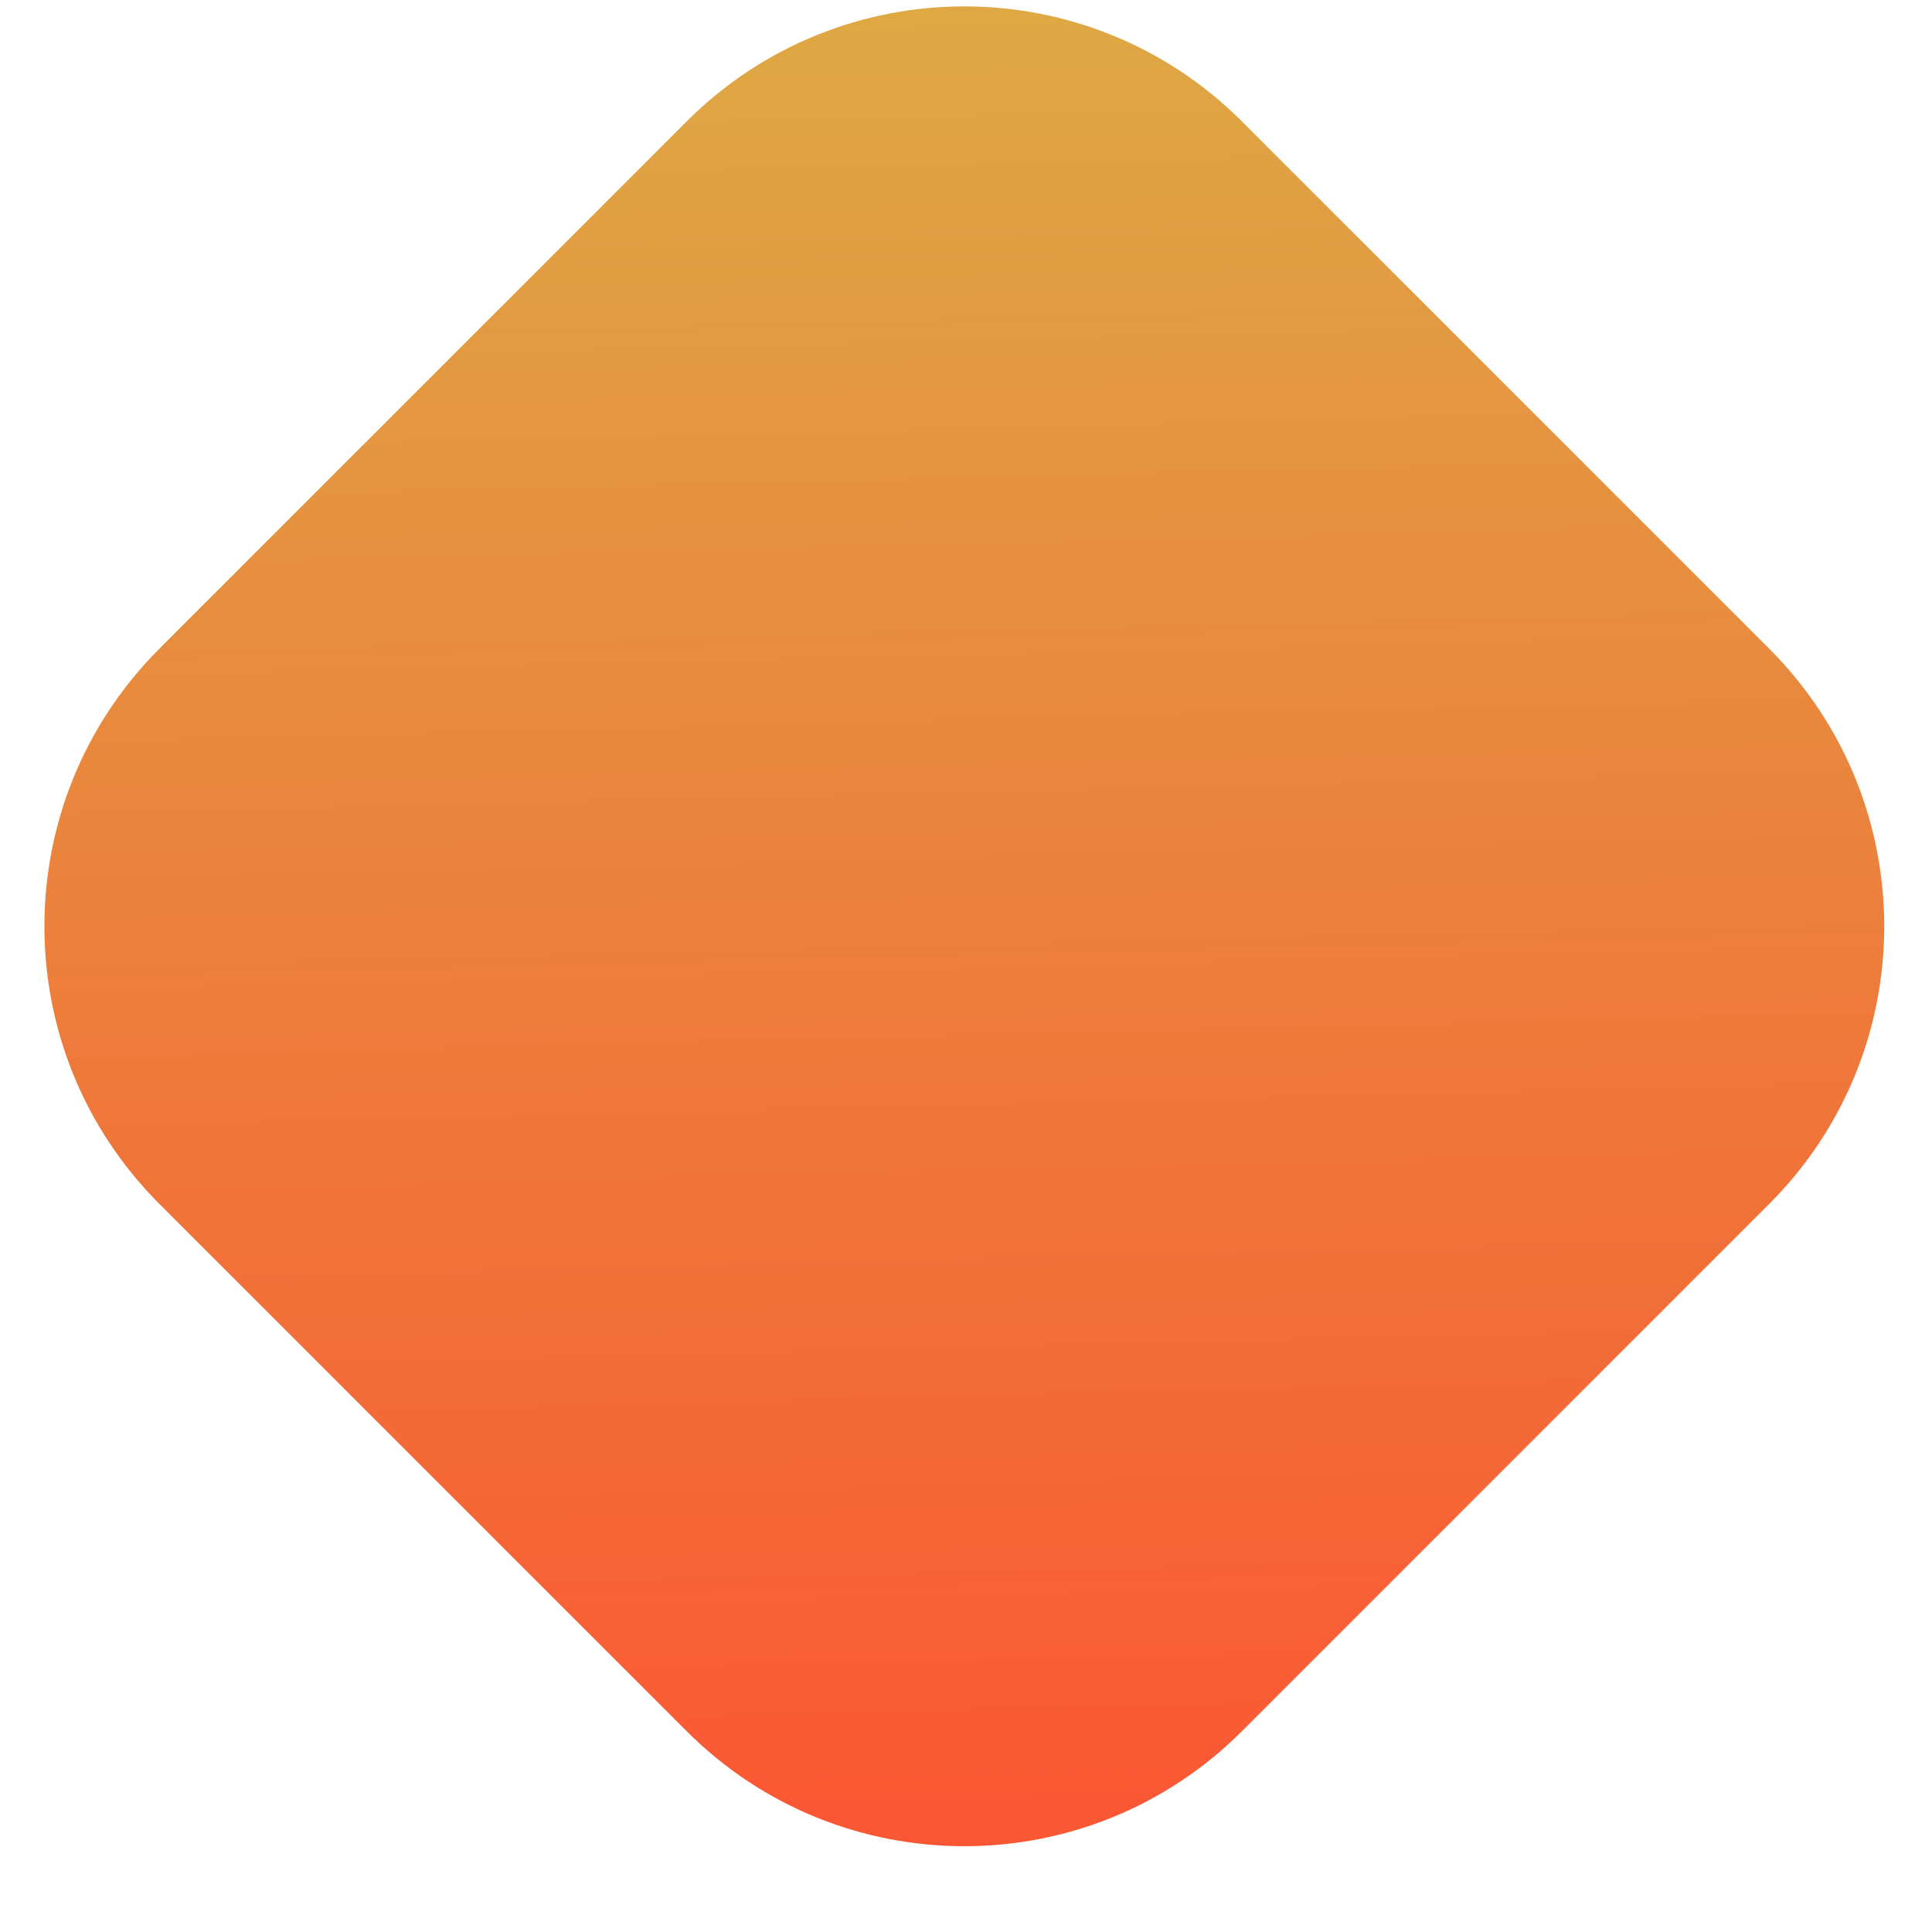 <svg width="34" height="34" viewBox="0 0 34 34" fill="none" xmlns="http://www.w3.org/2000/svg">
<g clip-path="url(#clip0_1_339)">
<path d="M12.085 2.136L2.804 11.417C0.107 14.115 0.107 18.489 2.804 21.186L12.085 30.467C14.783 33.165 19.157 33.165 21.855 30.467L31.136 21.186C33.834 18.489 33.834 14.115 31.136 11.417L21.855 2.136C19.157 -0.562 14.783 -0.562 12.085 2.136Z" fill="url(#paint0_linear_1_339)"/>
</g>
<defs>
<linearGradient id="paint0_linear_1_339" x1="16.226" y1="-4.821" x2="17.262" y2="37.318" gradientUnits="userSpaceOnUse">
<stop stop-color="#D9B546"/>
<stop offset="1" stop-color="#FF4A31"/>
</linearGradient>
<clipPath id="clip0_1_339">
<rect width="33.159" height="33.159" fill="white" transform="translate(0.684 0.014)"/>
</clipPath>
</defs>
</svg>
